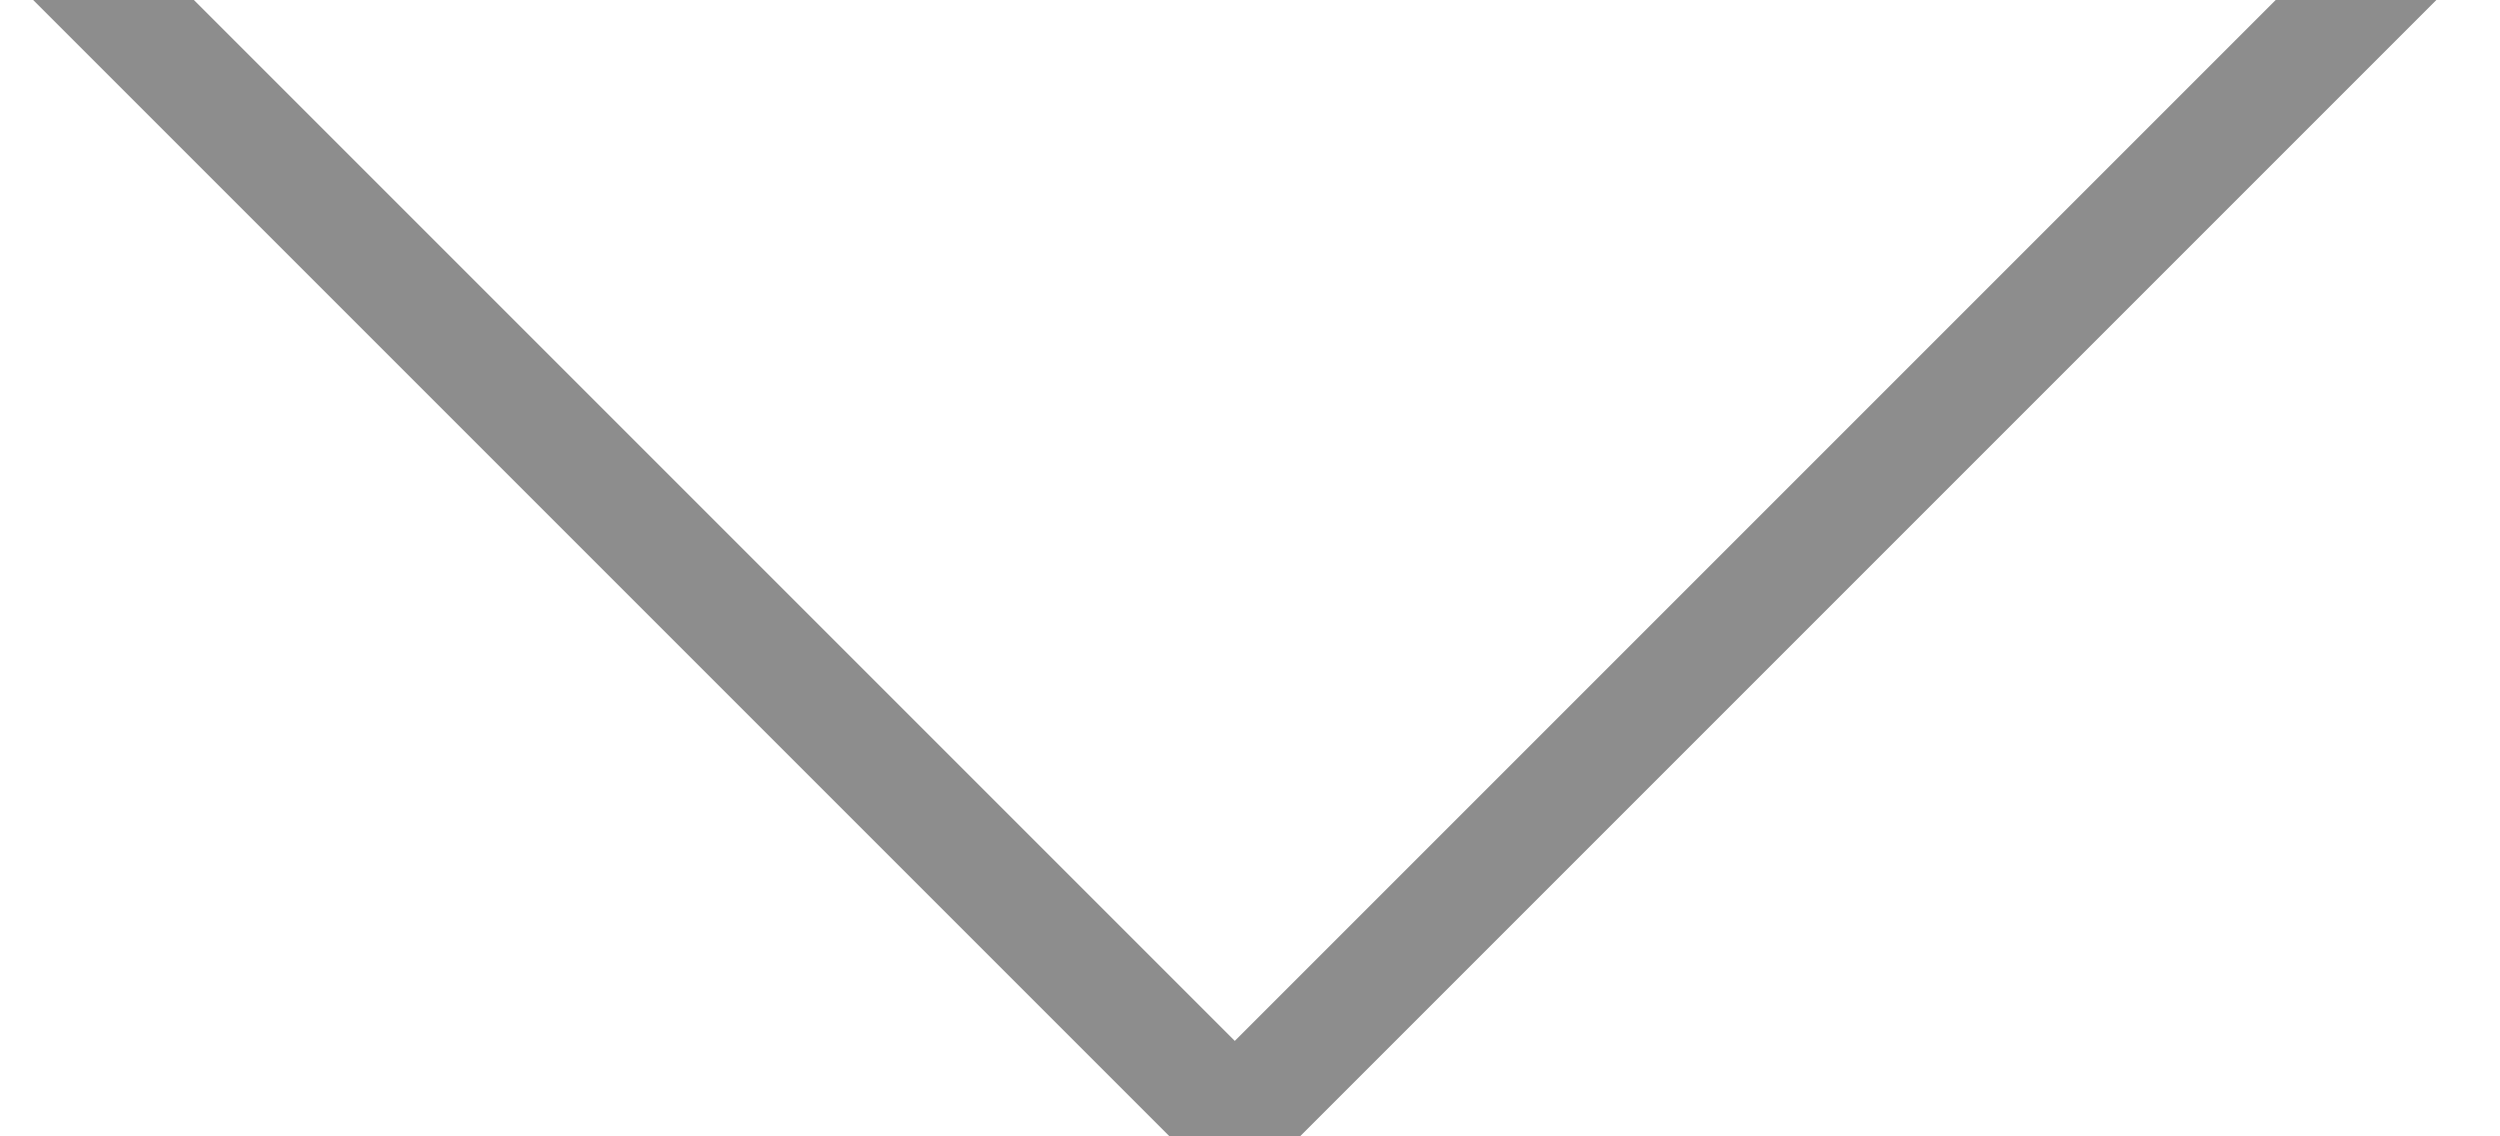 <?xml version="1.0" encoding="UTF-8" standalone="no"?>
<svg width="22px" height="10px" viewBox="0 0 22 10" version="1.1" xmlns="http://www.w3.org/2000/svg" xmlns:xlink="http://www.w3.org/1999/xlink" xmlns:sketch="http://www.bohemiancoding.com/sketch/ns">
    <!-- Generator: sketchtool 3.5 (25227) - http://www.bohemiancoding.com/sketch -->
    <title>Arrow - Down</title>
    <desc>Created with sketchtool.</desc>
    <defs></defs>
    <g id="Style-Guide" stroke="none" stroke-width="1" fill="none" fill-rule="evenodd" sketch:type="MSPage">
        <g id="Group" sketch:type="MSLayerGroup" transform="translate(-804, -119)" stroke-linecap="square" stroke="#8D8D8D">
            <g id="SchemeID-Copy" transform="translate(0, 96)" sketch:type="MSShapeGroup">
                <g id="Arrow---Down" transform="translate(805, 23)">
                    <path d="M19.733,0 L10,9.733" id="Line"></path>
                    <path d="M9.733,0 L0,9.733" id="Line-Copy" transform="translate(4.866, 4.866) scale(-1, 1) translate(-4.866, -4.866) "></path>
                </g>
            </g>
        </g>
    </g>
</svg>